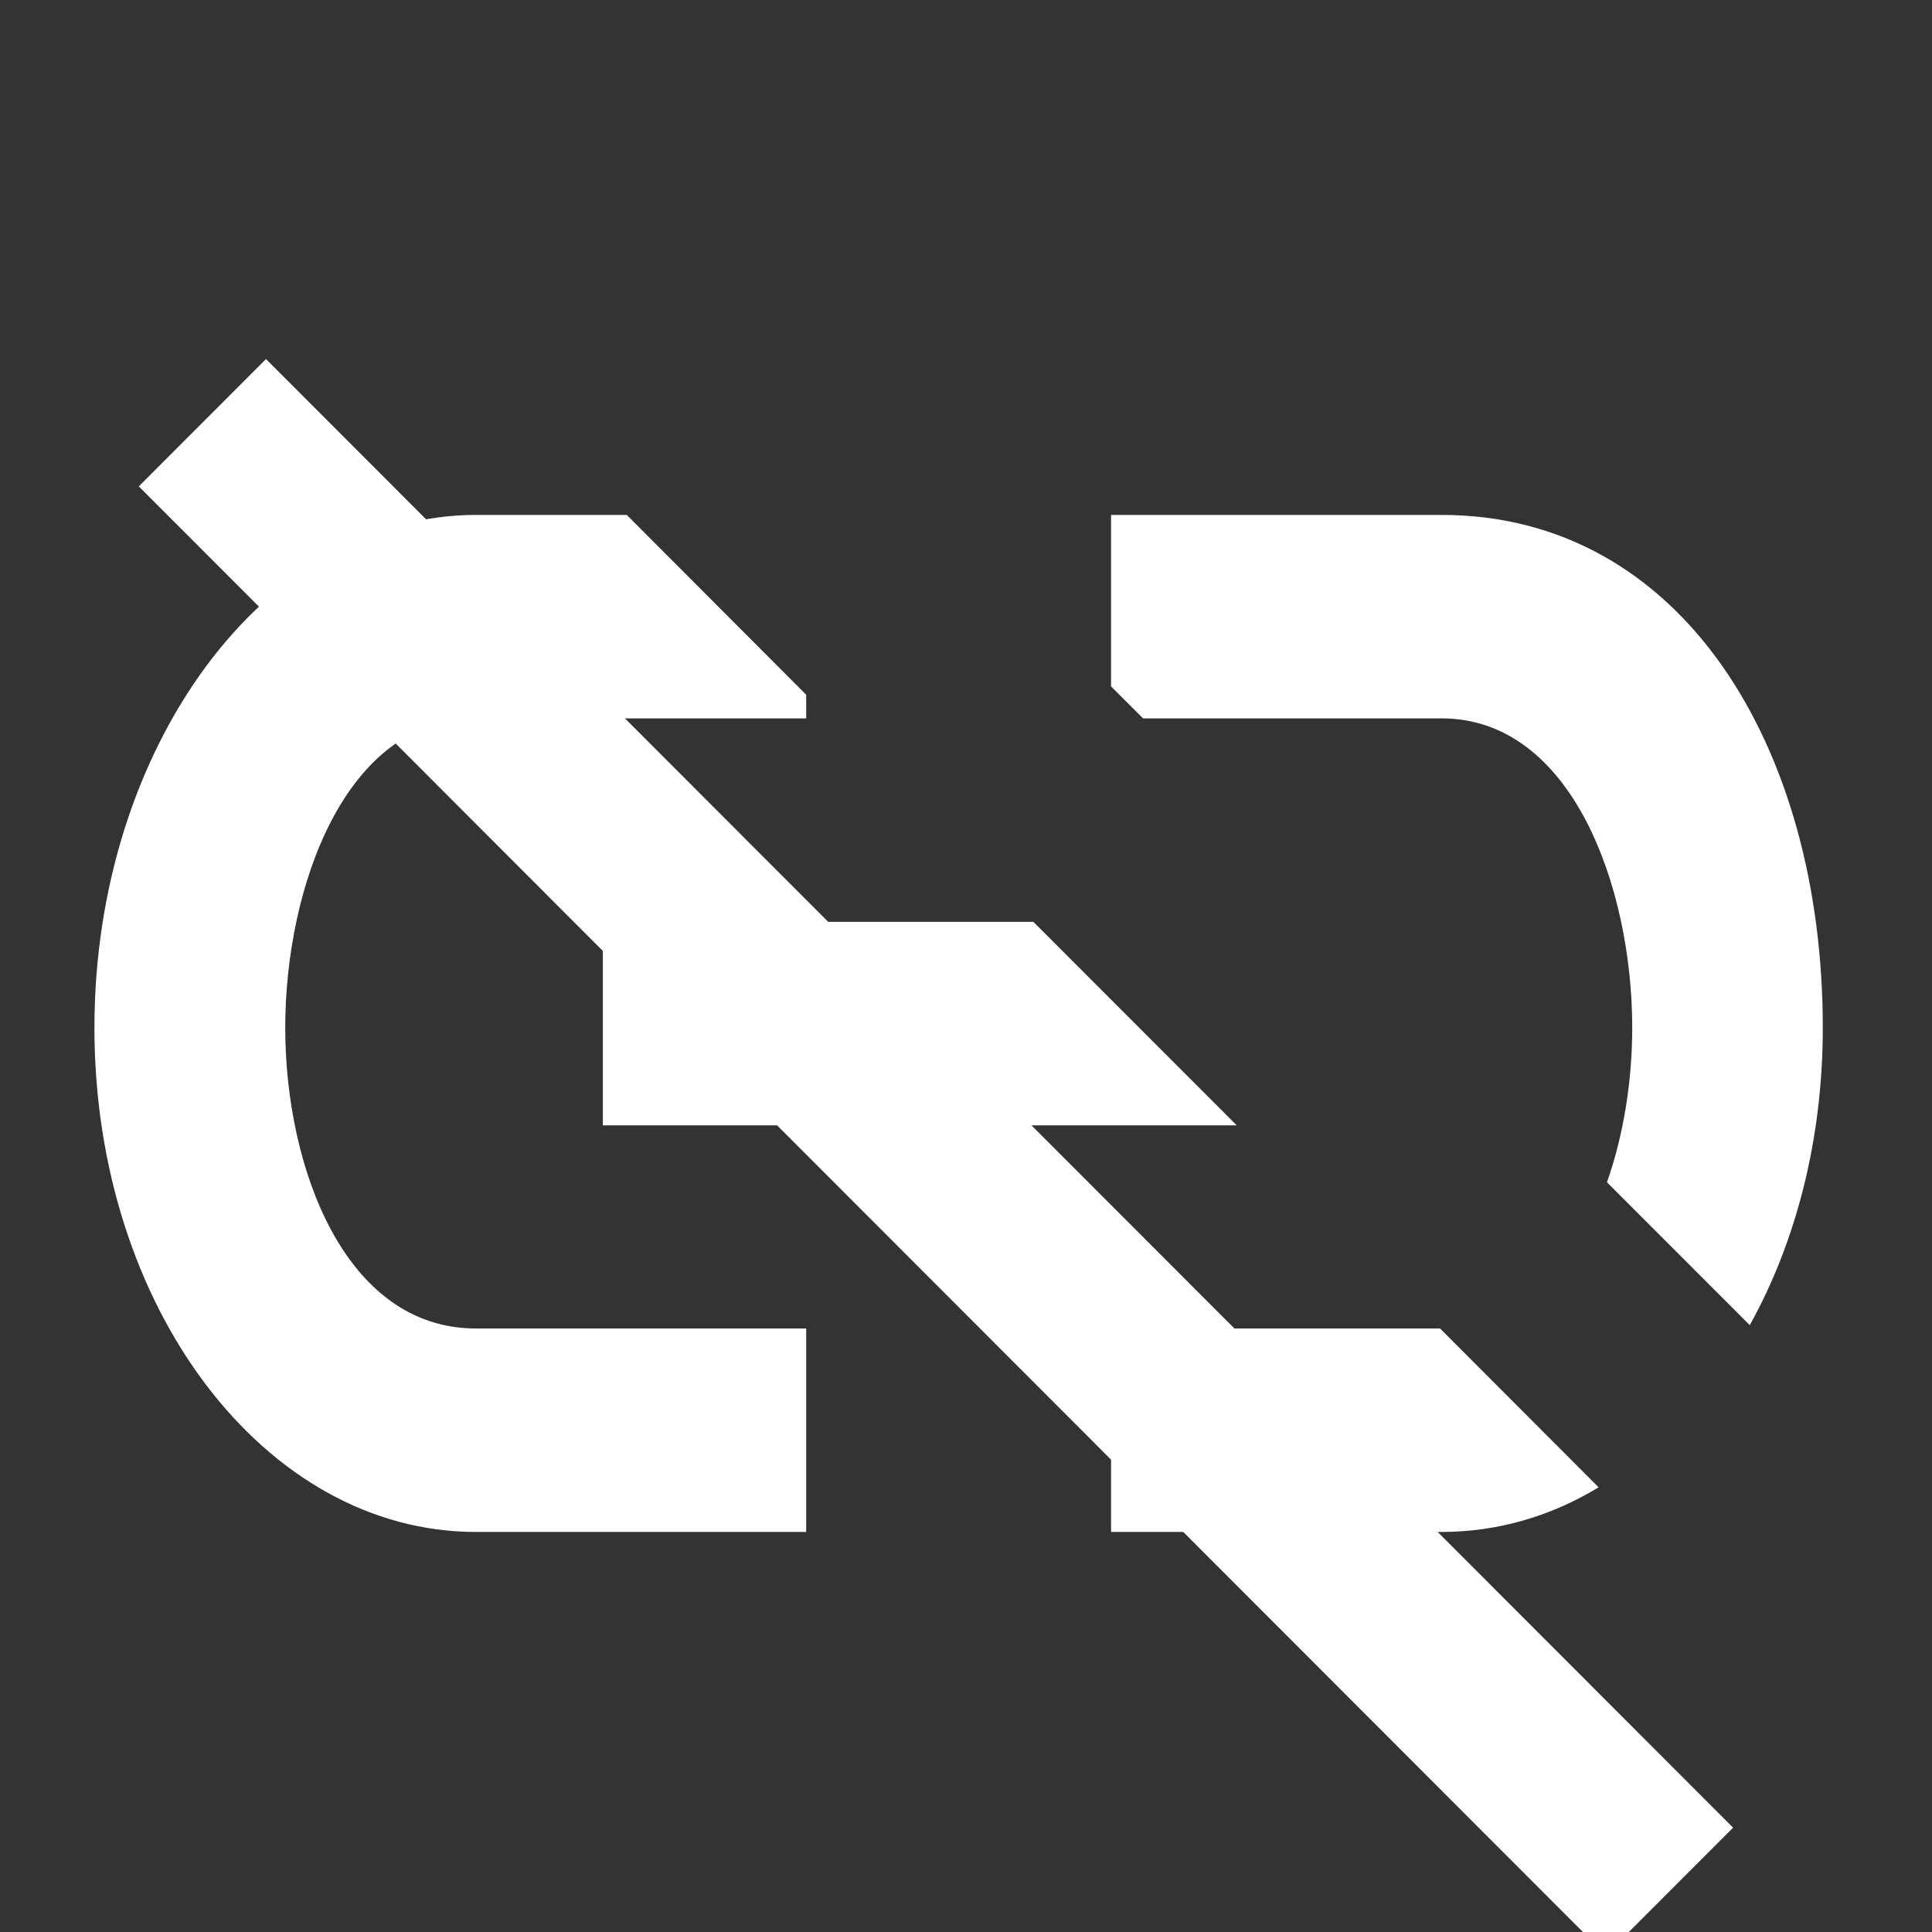 <?xml version="1.0" encoding="UTF-8" standalone="no"?>
<!DOCTYPE svg PUBLIC "-//W3C//DTD SVG 1.1//EN" "http://www.w3.org/Graphics/SVG/1.1/DTD/svg11.dtd">
<svg width="100%" height="100%" viewBox="0 0 19 19" version="1.1" xmlns="http://www.w3.org/2000/svg" xmlns:xlink="http://www.w3.org/1999/xlink" xml:space="preserve" xmlns:serif="http://www.serif.com/" style="fill-rule:evenodd;clip-rule:evenodd;stroke-linejoin:round;stroke-miterlimit:2;">
    <rect x="0" y="0" width="19" height="19" fill="#333333" stroke="none"/>
    <g transform="matrix(1,0,0,1,-29,-4)">
        <g id="Filter_Unlink_Checked" transform="matrix(2.28,0,0,3.275,-298.674,-964.872)">
            <g transform="matrix(0.49,0,0,0.341,-26.866,-49.185)">
                <rect x="348" y="1011" width="17" height="17" style="fill-opacity:0;"/>
            </g>
            <g id="Unlink-Checked" serif:id="Unlink Checked" transform="matrix(1,0,0,1,-14.471,-35.727)">
                <path d="M160.891,333.112L160.24,333.112C159.332,333.112 158.595,333.81 158.595,334.652C158.595,335.494 159.332,336.166 160.24,336.166L161.665,336.166L161.665,335.555L160.24,335.555C159.677,335.555 159.418,335.074 159.418,334.652C159.418,334.23 159.677,333.723 160.24,333.723L161.665,333.723L161.665,333.652L160.891,333.112ZM164.399,335.555L162.98,335.555L162.98,336.166L164.406,336.166C164.647,336.166 164.877,336.119 165.083,336.032L164.399,335.555ZM162.98,333.627L163.118,333.723L164.406,333.723C164.968,333.723 165.228,334.23 165.228,334.652C165.228,334.808 165.192,334.972 165.119,335.116L165.735,335.545C165.933,335.297 166.05,334.989 166.05,334.652C166.05,333.804 165.437,333.112 164.406,333.112L162.98,333.112L162.98,333.627ZM162.645,334.334L160.788,334.334L160.788,334.945L163.522,334.945L162.645,334.334Z" style="fill:white;"/>
                <g transform="matrix(0.452,0.315,-0.31,0.216,267.735,36.634)">
                    <rect x="350" y="860" width="14" height="1.77" style="fill:white;"/>
                </g>
            </g>
        </g>
    </g>
</svg>
